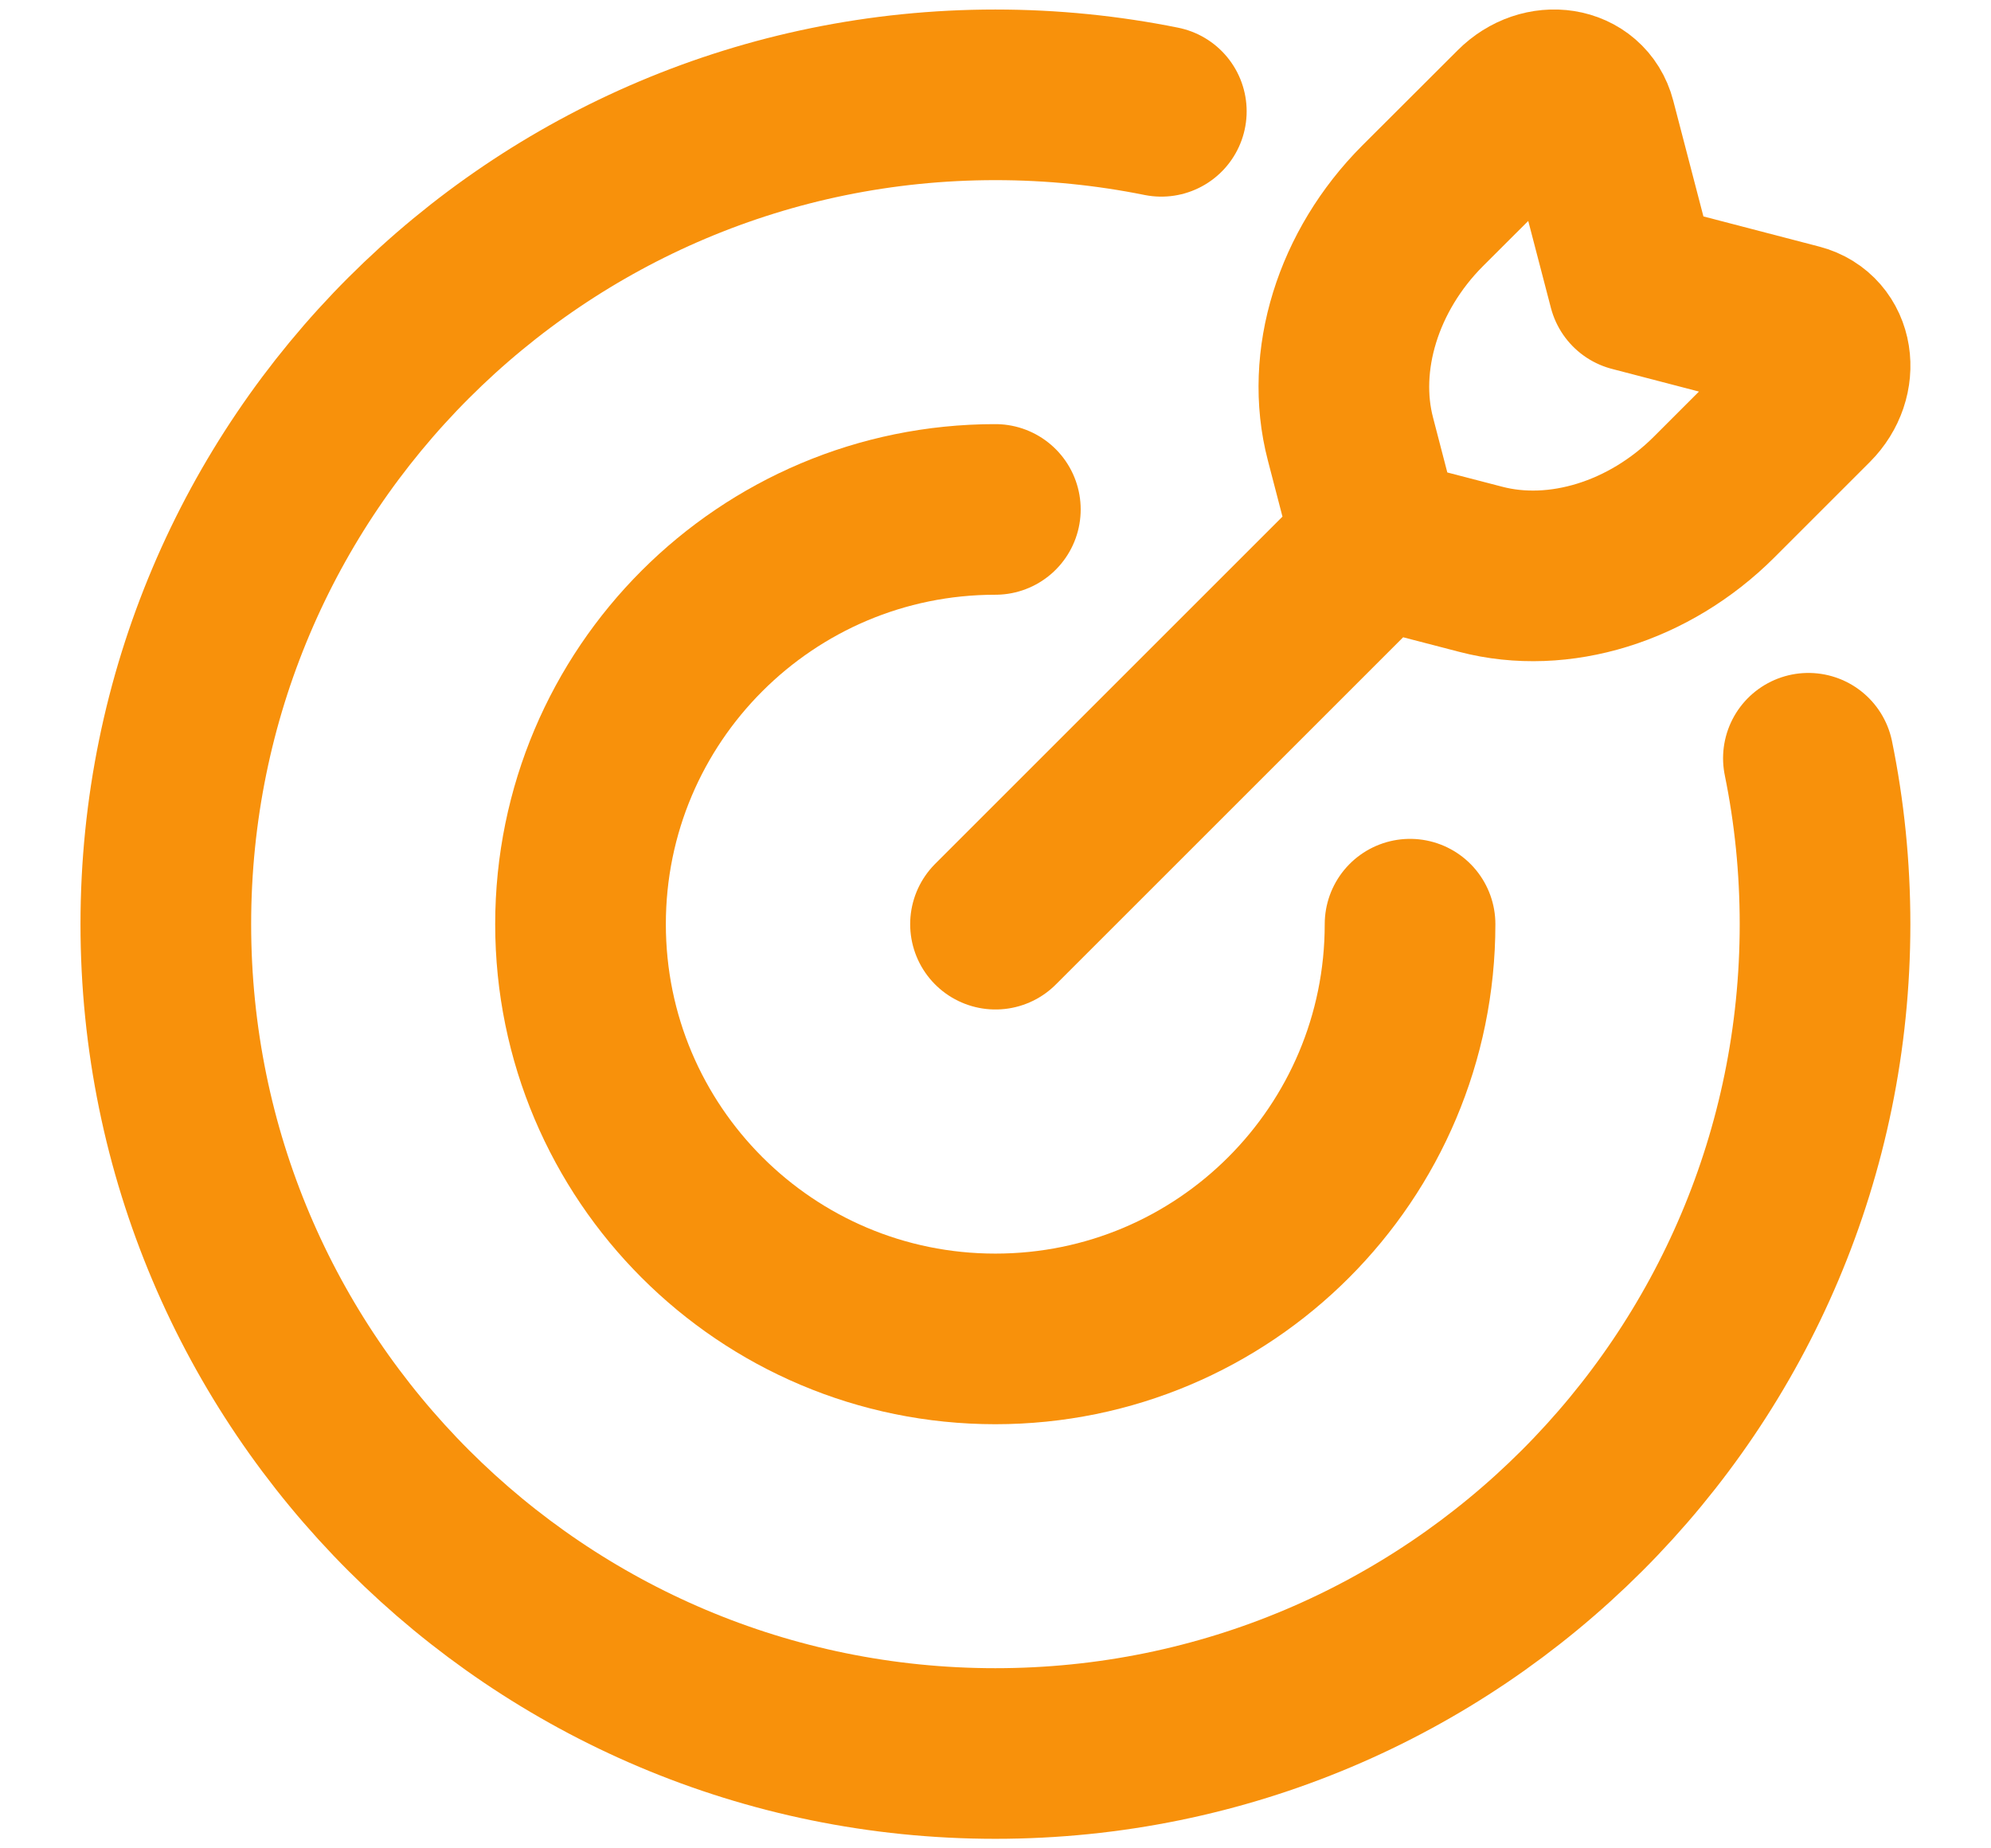 <svg width="14" height="13" viewBox="0 0 14 13" fill="none" xmlns="http://www.w3.org/2000/svg">
<path d="M9.915 6.5C9.915 8.111 8.61 9.417 6.999 9.417C5.388 9.417 4.082 8.111 4.082 6.5C4.082 4.889 5.388 3.583 6.999 3.583" stroke="#F8910B" stroke-width="1.2" stroke-linecap="round"/>
<path d="M8.166 0.783C7.789 0.707 7.399 0.667 6.999 0.667C3.778 0.667 1.166 3.278 1.166 6.5C1.166 9.722 3.778 12.333 6.999 12.333C10.221 12.333 12.833 9.722 12.833 6.5C12.833 6.1 12.793 5.71 12.716 5.333" stroke="#F8910B" stroke-width="1.2" stroke-linecap="round"/>
<path d="M9.685 3.815L7 6.5M9.685 3.815L9.496 3.088C9.352 2.538 9.549 1.903 10.003 1.448L10.674 0.778C10.852 0.599 11.129 0.643 11.185 0.859L11.486 2.014L12.641 2.315C12.857 2.371 12.901 2.648 12.723 2.826L12.052 3.497C11.597 3.951 10.962 4.148 10.412 4.004L9.685 3.815Z" stroke="#F8910B" stroke-width="1.2" stroke-linecap="round" stroke-linejoin="round"/>
</svg>
